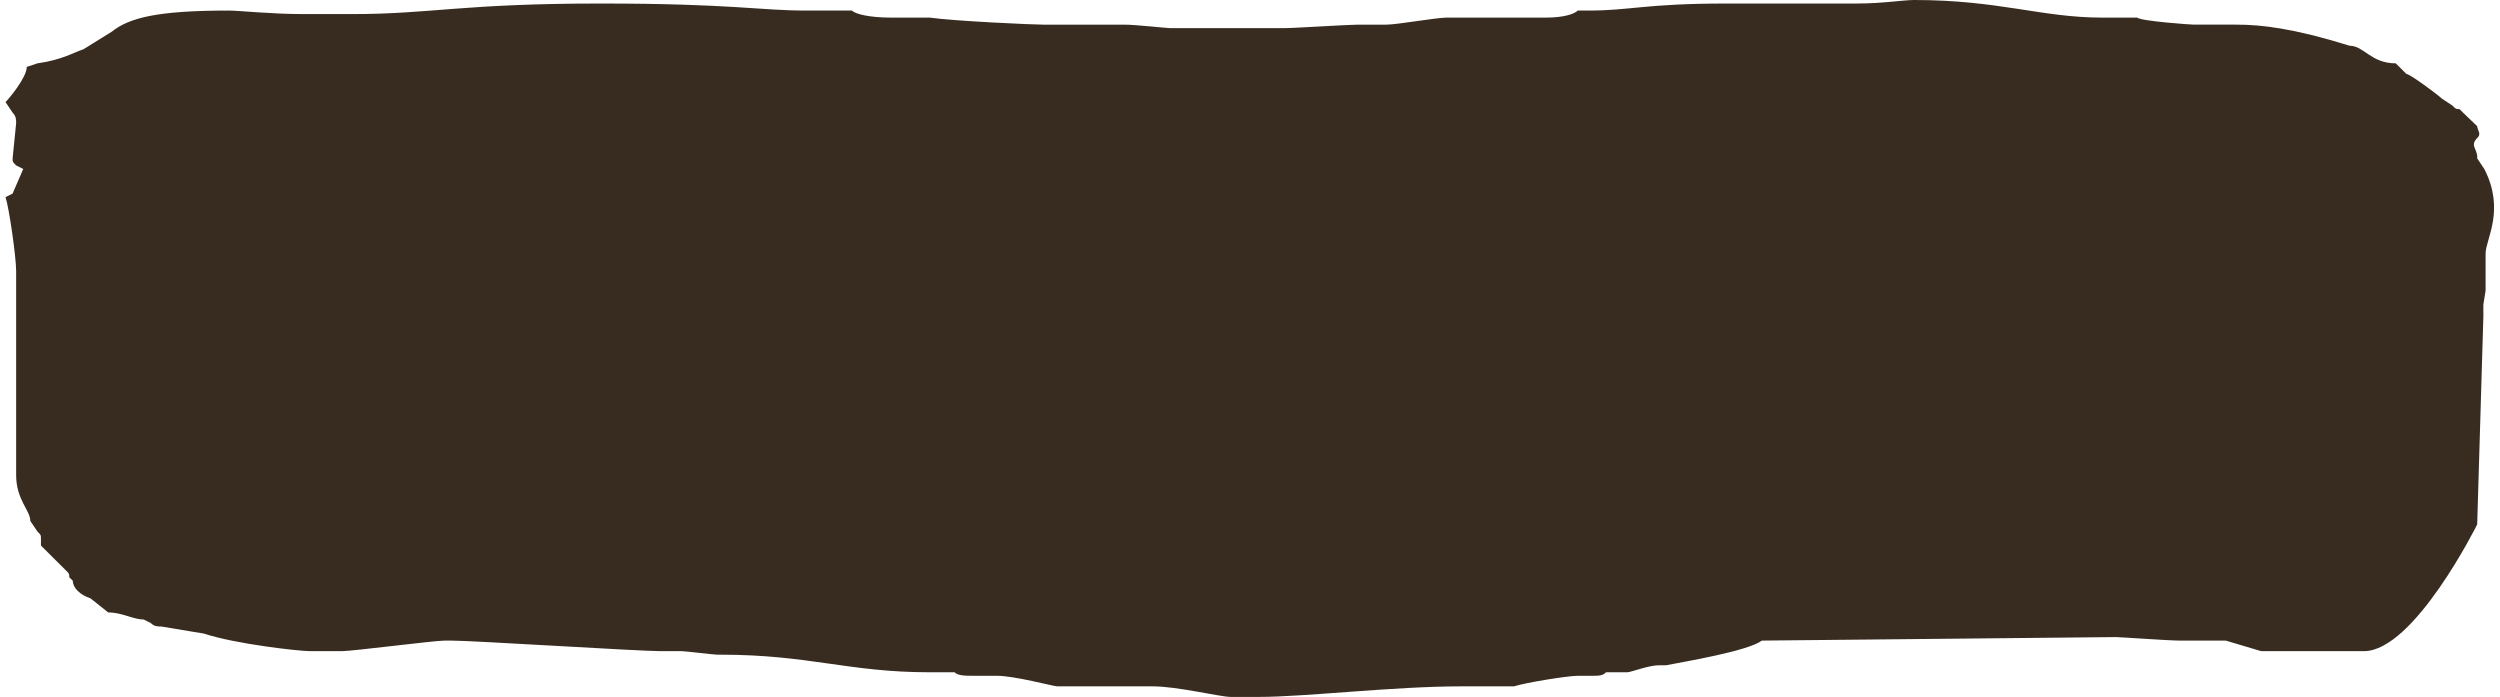 <svg width="226" height="63" fill="none" xmlns="http://www.w3.org/2000/svg"><path d="M224.5 28.5s-.015-.985 0-1l.198-1.22v-3.37c0-1.276 1.802-3.91-.119-7.637l-.64-.955c.062-.924-.748-1.1.061-1.909.32-.318-.061-.682-.061-1l-1.28-1.227-.32-.318c-.321 0-.321 0-.641-.319l-.96-.636c-.32-.318-2.881-2.227-3.201-2.227l-.961-.955c-2.24 0-2.881-1.59-4.161-1.59-5.122-1.592-8.003-1.91-10.244-1.91h-3.841c-.32 0-4.802-.318-5.122-.636h-3.201C184.565 1.59 180.724 0 173.041 0c-.96 0-2.881.318-5.122.318h-11.844c-7.363 0-8.643.637-12.484.637h-.961c-.32.318-1.28.636-2.881.636h-8.963c-.96 0-4.481.636-5.442.636h-2.561c-.96 0-5.762.318-6.722.318h-10.244c-.32 0-3.201-.318-4.161-.318h-7.363c-.96 0-8.003-.318-10.243-.636h-3.522c-1.92 0-3.2-.318-3.52-.636h-4.162c-4.162 0-6.723-.637-18.567-.637-12.484 0-15.365.955-22.408.955H27.39c-2.881 0-5.762-.318-6.723-.318-6.402 0-8.963.636-10.564 1.909l-2.56 1.59c-.96.319-1.921.955-4.162 1.273l-.96.318C2.42 7 .82 8.91.5 9.227l.64.955c.32.318.32.636.32.954l-.32 3.182c0 .318 0 .318.32.636l.64.319-.96 2.227-.64.318c.32.955.96 5.41.96 6.682v18.455c0 2.227 1.28 3.181 1.28 4.136l.641.954c.32.319.32.319.32.637v.636l2.24 2.227c.321.319.321.319.321.637l.32.318c0 .636.64 1.273 1.6 1.59l1.601 1.274c1.28 0 2.241.636 3.201.636l.64.318c.32.318.64.318.961.318l3.841.637c2.881.954 8.643 1.59 9.604 1.59h2.88c.961 0 8.324-.954 9.284-.954h.64c1.921 0 16.966.955 18.887.955h1.92c.32 0 2.882.318 3.202.318h.32c8.003 0 11.524 1.59 18.887 1.59h2.24c.32.319.96.319 1.921.319h1.92c1.601 0 5.123.954 5.443.954h8.643c2.241 0 6.082.955 7.042.955h2.561c4.162 0 12.164-.955 18.247-.955h4.801c.961-.318 4.802-.954 5.762-.954h1.281c.64 0 .96 0 1.28-.318h1.921c.32 0 1.921-.637 2.881-.637h.64c1.601-.318 7.363-1.272 8.643-2.227l32.012-.318c.32 0 4.801.318 5.762.318h4.161l3.201.955h9.283c4.553 0 10.244-11.455 10.244-11.455L224.5 28.5z" fill="#382c20"/></svg>
